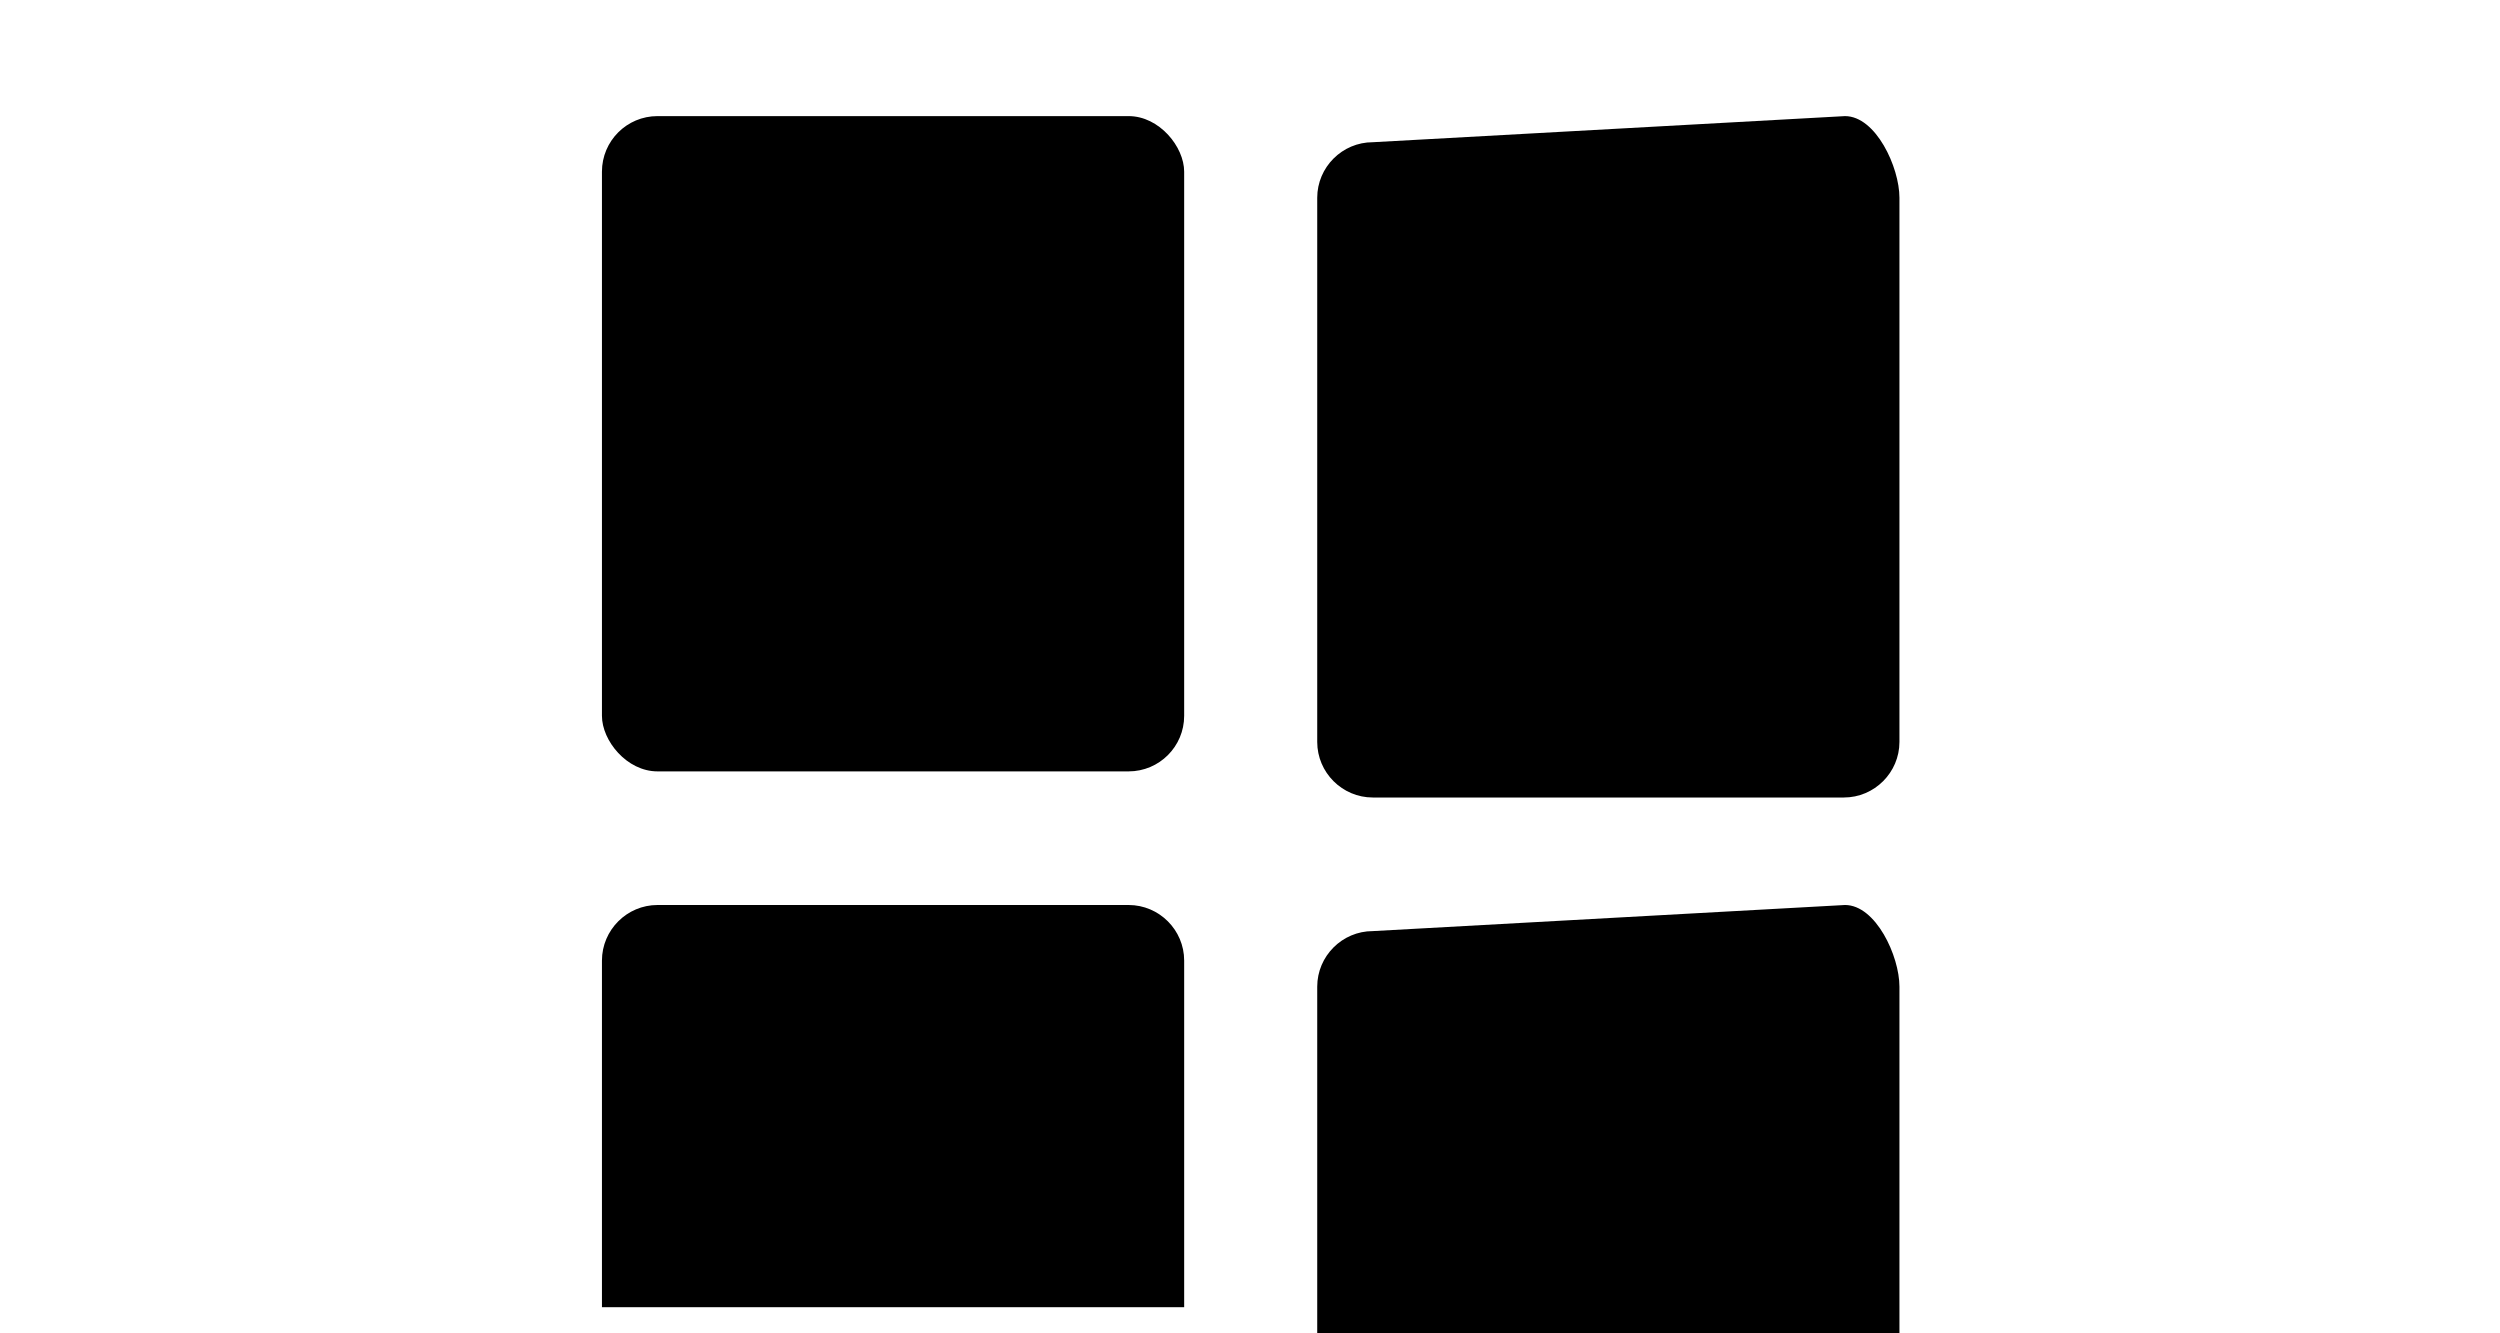 <svg id="uuid-222e19ee-72a4-435e-9331-2de9efee63ea" xmlns="http://www.w3.org/2000/svg" viewBox="0 0 90 48">
    <path d="M21.67,47.06h20.96v-12.48c0-1.1-.9-2-2-2h-16.96c-1.1,0-2,.9-2,2v12.48Z" class="sgmaincolor"/>
    <path d="M47.42,48h20.96v-12.48c0-1.1-.85-2.94-1.96-2.94l-17,.94c-1.1,0-2,.9-2,2v12.48Z" class="sgmaincolor"/>
    <rect x="21.67" y="4.18" width="20.96" height="23.59" rx="2" ry="2" class="sgmaincolor"/>
    <path d="M47.42,26.71c0,1.1.9,2,2,2h16.96c1.1,0,2-.9,2-2V7.12c0-1.1-.85-2.94-1.96-2.94l-17,.94c-1.1,0-2,.9-2,2v19.59Z"
          class="sgmaincolor"/>
</svg>
